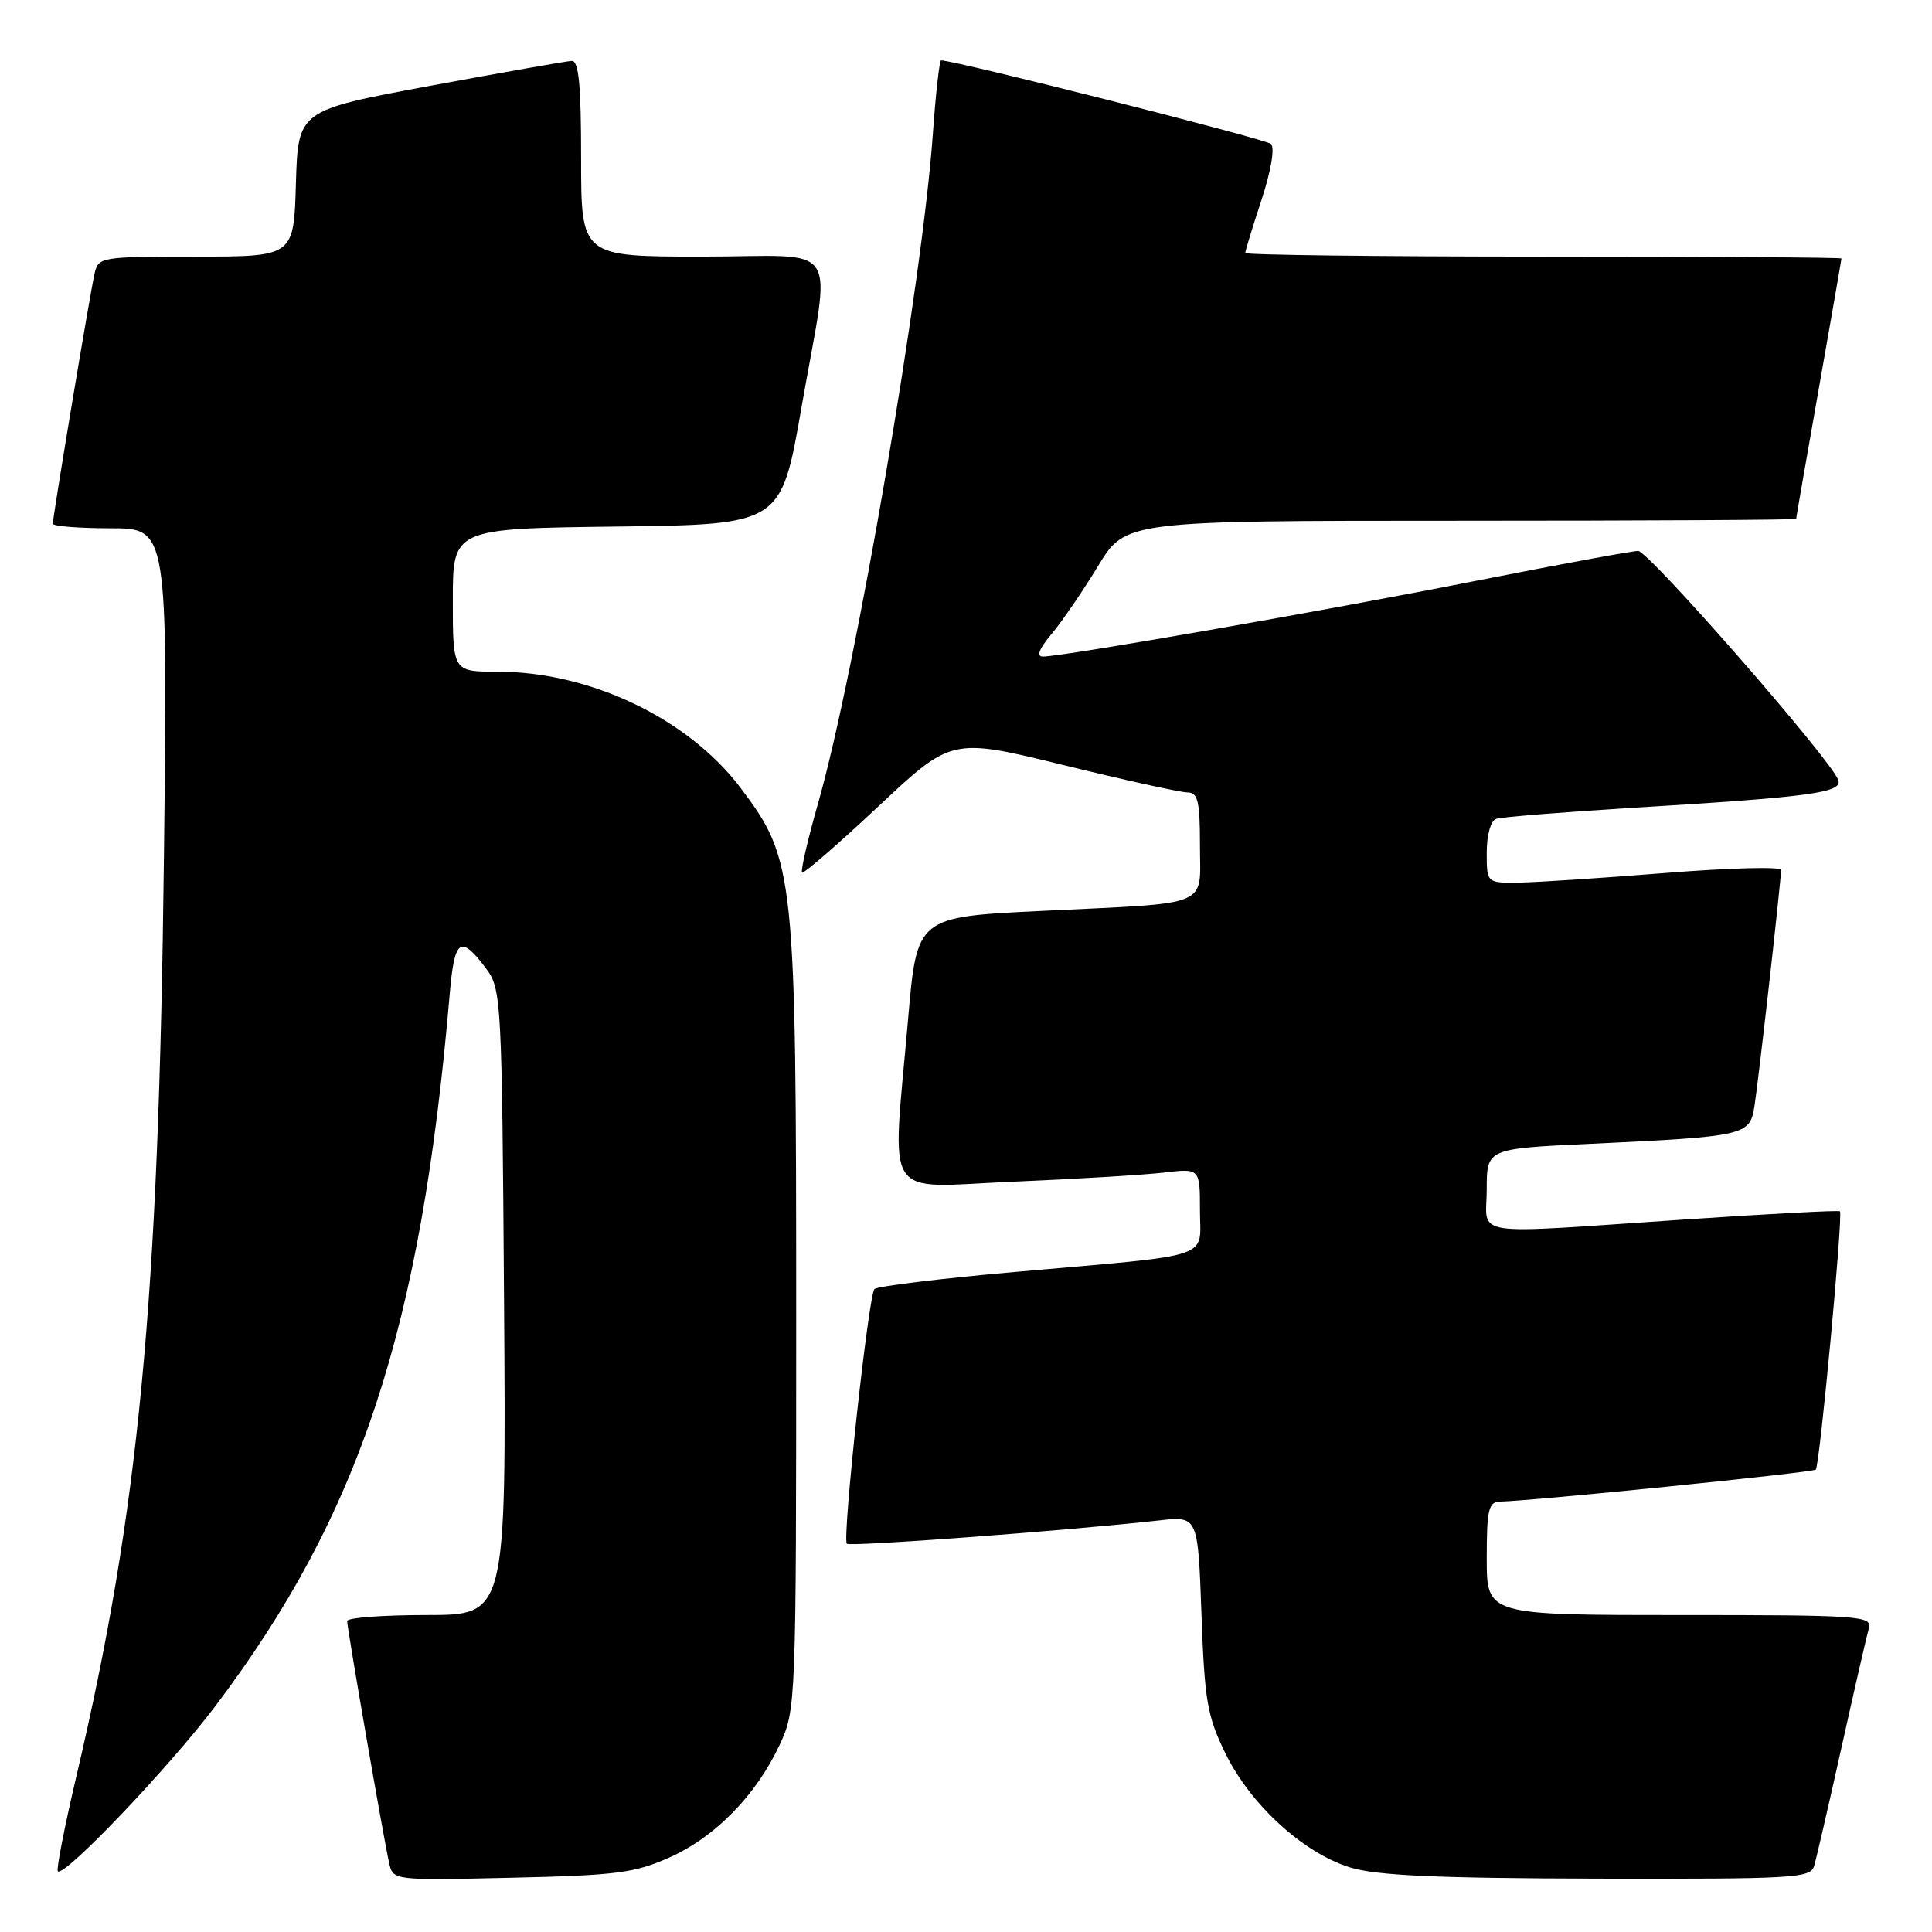 <?xml version="1.0" encoding="UTF-8" standalone="no"?>
<!DOCTYPE svg PUBLIC "-//W3C//DTD SVG 1.1//EN" "http://www.w3.org/Graphics/SVG/1.1/DTD/svg11.dtd" >
<svg xmlns="http://www.w3.org/2000/svg" xmlns:xlink="http://www.w3.org/1999/xlink" version="1.1" viewBox="0 0 256 256">
 <g >
 <path fill="currentColor"
d=" M 88.74 246.11 C 94.79 243.40 100.20 237.86 103.32 231.17 C 105.47 226.56 105.50 225.84 105.50 174.50 C 105.50 115.72 105.31 113.94 98.16 104.44 C 91.22 95.22 78.23 89.00 65.89 89.00 C 60.00 89.00 60.00 89.00 60.00 79.52 C 60.00 70.04 60.00 70.04 81.75 69.77 C 103.50 69.50 103.50 69.50 106.20 54.00 C 110.13 31.39 111.85 34.00 93.00 34.00 C 77.00 34.00 77.00 34.00 77.00 21.00 C 77.00 11.23 76.69 8.02 75.75 8.07 C 75.06 8.10 66.62 9.59 57.00 11.37 C 39.50 14.62 39.50 14.62 39.21 24.31 C 38.93 34.00 38.93 34.00 25.98 34.00 C 13.38 34.00 13.02 34.06 12.53 36.25 C 11.94 38.83 7.00 68.46 7.00 69.39 C 7.00 69.72 10.43 70.00 14.62 70.00 C 22.23 70.00 22.23 70.00 21.72 113.75 C 21.03 172.73 18.41 200.12 10.09 235.50 C 8.54 242.10 7.45 247.70 7.66 247.95 C 8.45 248.83 22.31 234.30 28.51 226.10 C 47.72 200.66 55.80 176.13 59.59 131.70 C 60.22 124.34 61.01 123.80 64.44 128.38 C 66.43 131.05 66.51 132.53 66.79 172.57 C 67.08 214.00 67.08 214.00 56.54 214.00 C 50.74 214.00 46.00 214.36 46.00 214.79 C 46.00 215.75 50.82 243.57 51.56 246.84 C 52.08 249.17 52.08 249.17 67.79 248.81 C 81.66 248.50 84.12 248.18 88.74 246.11 Z  M 240.38 247.25 C 240.67 246.29 242.31 239.20 244.02 231.50 C 245.73 223.80 247.36 216.71 247.63 215.75 C 248.10 214.12 246.44 214.00 222.57 214.00 C 197.00 214.00 197.00 214.00 197.00 206.50 C 197.00 200.04 197.24 199.00 198.75 198.97 C 203.07 198.88 240.21 195.12 240.60 194.73 C 241.12 194.21 244.24 160.89 243.80 160.50 C 243.64 160.35 234.50 160.83 223.50 161.57 C 194.02 163.55 197.00 164.00 197.00 157.60 C 197.00 152.20 197.00 152.20 210.75 151.56 C 231.23 150.59 231.84 150.46 232.46 146.67 C 232.99 143.39 236.00 116.73 236.00 115.27 C 236.00 114.82 229.14 115.00 220.75 115.67 C 212.36 116.34 203.59 116.92 201.25 116.95 C 197.00 117.00 197.00 117.00 197.00 112.97 C 197.00 110.64 197.53 108.75 198.25 108.50 C 198.94 108.27 207.15 107.60 216.50 107.03 C 240.05 105.60 244.22 105.03 243.57 103.33 C 242.49 100.50 218.45 73.00 217.06 73.00 C 216.26 73.00 206.53 74.80 195.42 76.99 C 175.42 80.95 140.80 87.00 138.18 87.00 C 137.29 87.00 137.69 85.97 139.32 84.03 C 140.69 82.40 143.46 78.35 145.48 75.03 C 149.14 69.00 149.14 69.00 193.57 69.00 C 218.01 69.00 238.00 68.89 238.00 68.75 C 238.00 68.61 239.35 60.85 241.00 51.50 C 242.65 42.15 244.00 34.39 244.00 34.25 C 244.00 34.11 226.22 34.00 204.50 34.00 C 182.78 34.00 165.00 33.78 165.00 33.52 C 165.00 33.26 165.97 30.09 167.16 26.48 C 168.43 22.60 168.94 19.56 168.41 19.07 C 167.71 18.42 126.57 8.00 124.70 8.00 C 124.48 8.00 123.99 12.38 123.61 17.72 C 122.22 37.46 113.43 88.75 108.42 106.37 C 107.03 111.24 106.07 115.40 106.28 115.61 C 106.48 115.82 111.03 111.88 116.37 106.87 C 126.09 97.75 126.09 97.75 140.89 101.37 C 149.03 103.37 156.43 105.00 157.34 105.00 C 158.73 105.00 159.00 106.15 159.00 111.98 C 159.00 120.35 160.83 119.59 138.00 120.70 C 121.50 121.50 121.50 121.50 120.33 135.00 C 118.20 159.66 116.69 157.32 134.25 156.58 C 142.64 156.22 151.64 155.68 154.25 155.37 C 159.00 154.81 159.00 154.81 159.00 160.36 C 159.00 166.94 161.32 166.17 134.50 168.54 C 124.60 169.41 116.22 170.44 115.87 170.81 C 115.07 171.68 111.58 203.91 112.21 204.55 C 112.64 204.97 140.96 202.86 153.62 201.46 C 158.73 200.89 158.73 200.89 159.20 213.84 C 159.61 225.38 159.96 227.41 162.39 232.36 C 165.71 239.15 172.71 245.54 178.91 247.45 C 182.38 248.52 190.39 248.88 211.68 248.93 C 237.69 248.99 239.91 248.87 240.38 247.25 Z "/>
</g>
</svg>